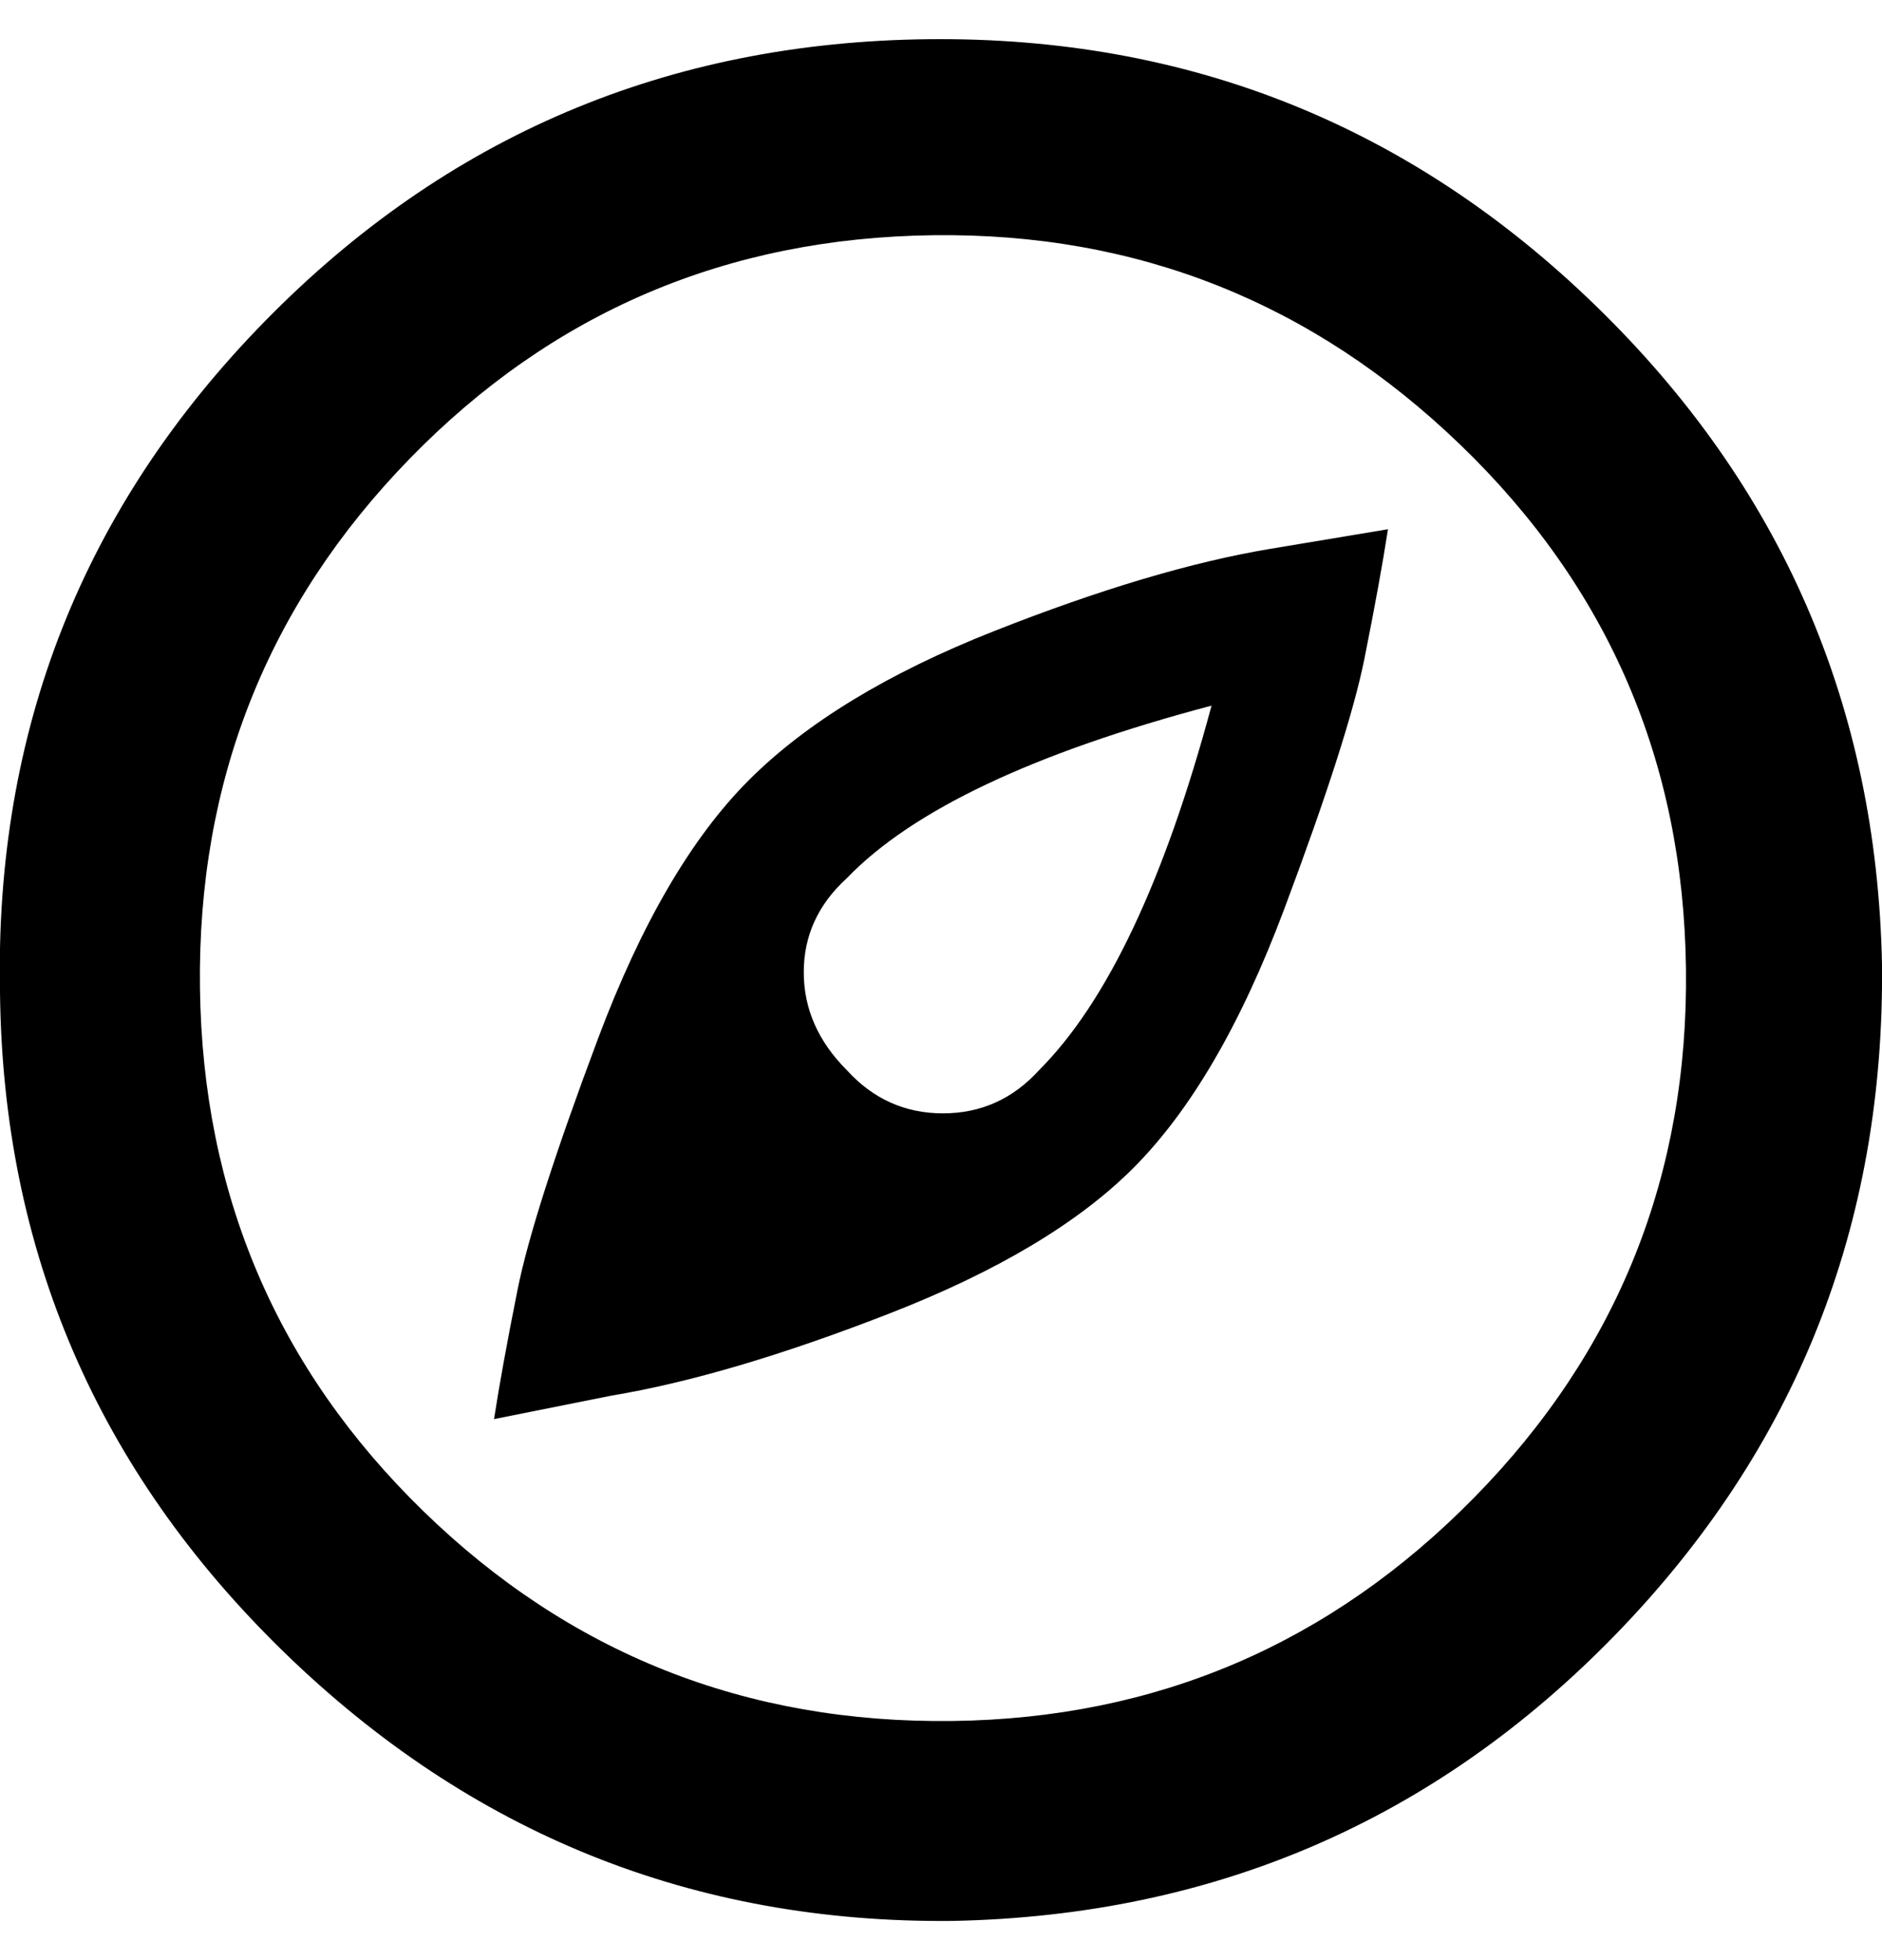 <svg height="1000" width="960" viewBox="0 0 960 1000" xmlns="http://www.w3.org/2000/svg"><path d="M474 20c132-1.333 245.333 44 340 136s143.333 204 146 336c1.333 133.333-44 247.333-136 342S619.333 977.333 486 980c-132 1.333-245.667-44.333-341-137S1.333 638 0 506c-2.667-133.333 42.333-247.333 135-342S340.667 21.333 474 20m12 858c104-1.333 192.667-39.333 266-114s109.333-164.667 108-270c-1.333-105.333-39.667-194.333-115-267S580 118.667 476 120c-105.333 1.333-194.333 39.333-267 114S100.667 398.667 102 504c1.333 105.333 39.333 194.333 114 267s164.667 108.333 270 107M252 724c2.667-17.333 6.667-39.333 12-66s19-69.333 41-128 47.667-102.667 77-132 71-54.667 125-76 101-35.333 141-42l60-10c-2.667 17.333-6.667 39.333-12 66s-19 69.333-41 128-47.667 102.667-77 132c-28 28-69.333 52.667-124 74s-102 35.333-142 42l-60 12m180-276c-14.667 13.333-22 29.333-22 48s7.333 35.333 22 50c13.333 14.667 29.667 22 49 22s35.667-7.333 49-22c34.667-34.667 64-96.667 88-186-90.667 24-152.667 53.333-186 88"/></svg>